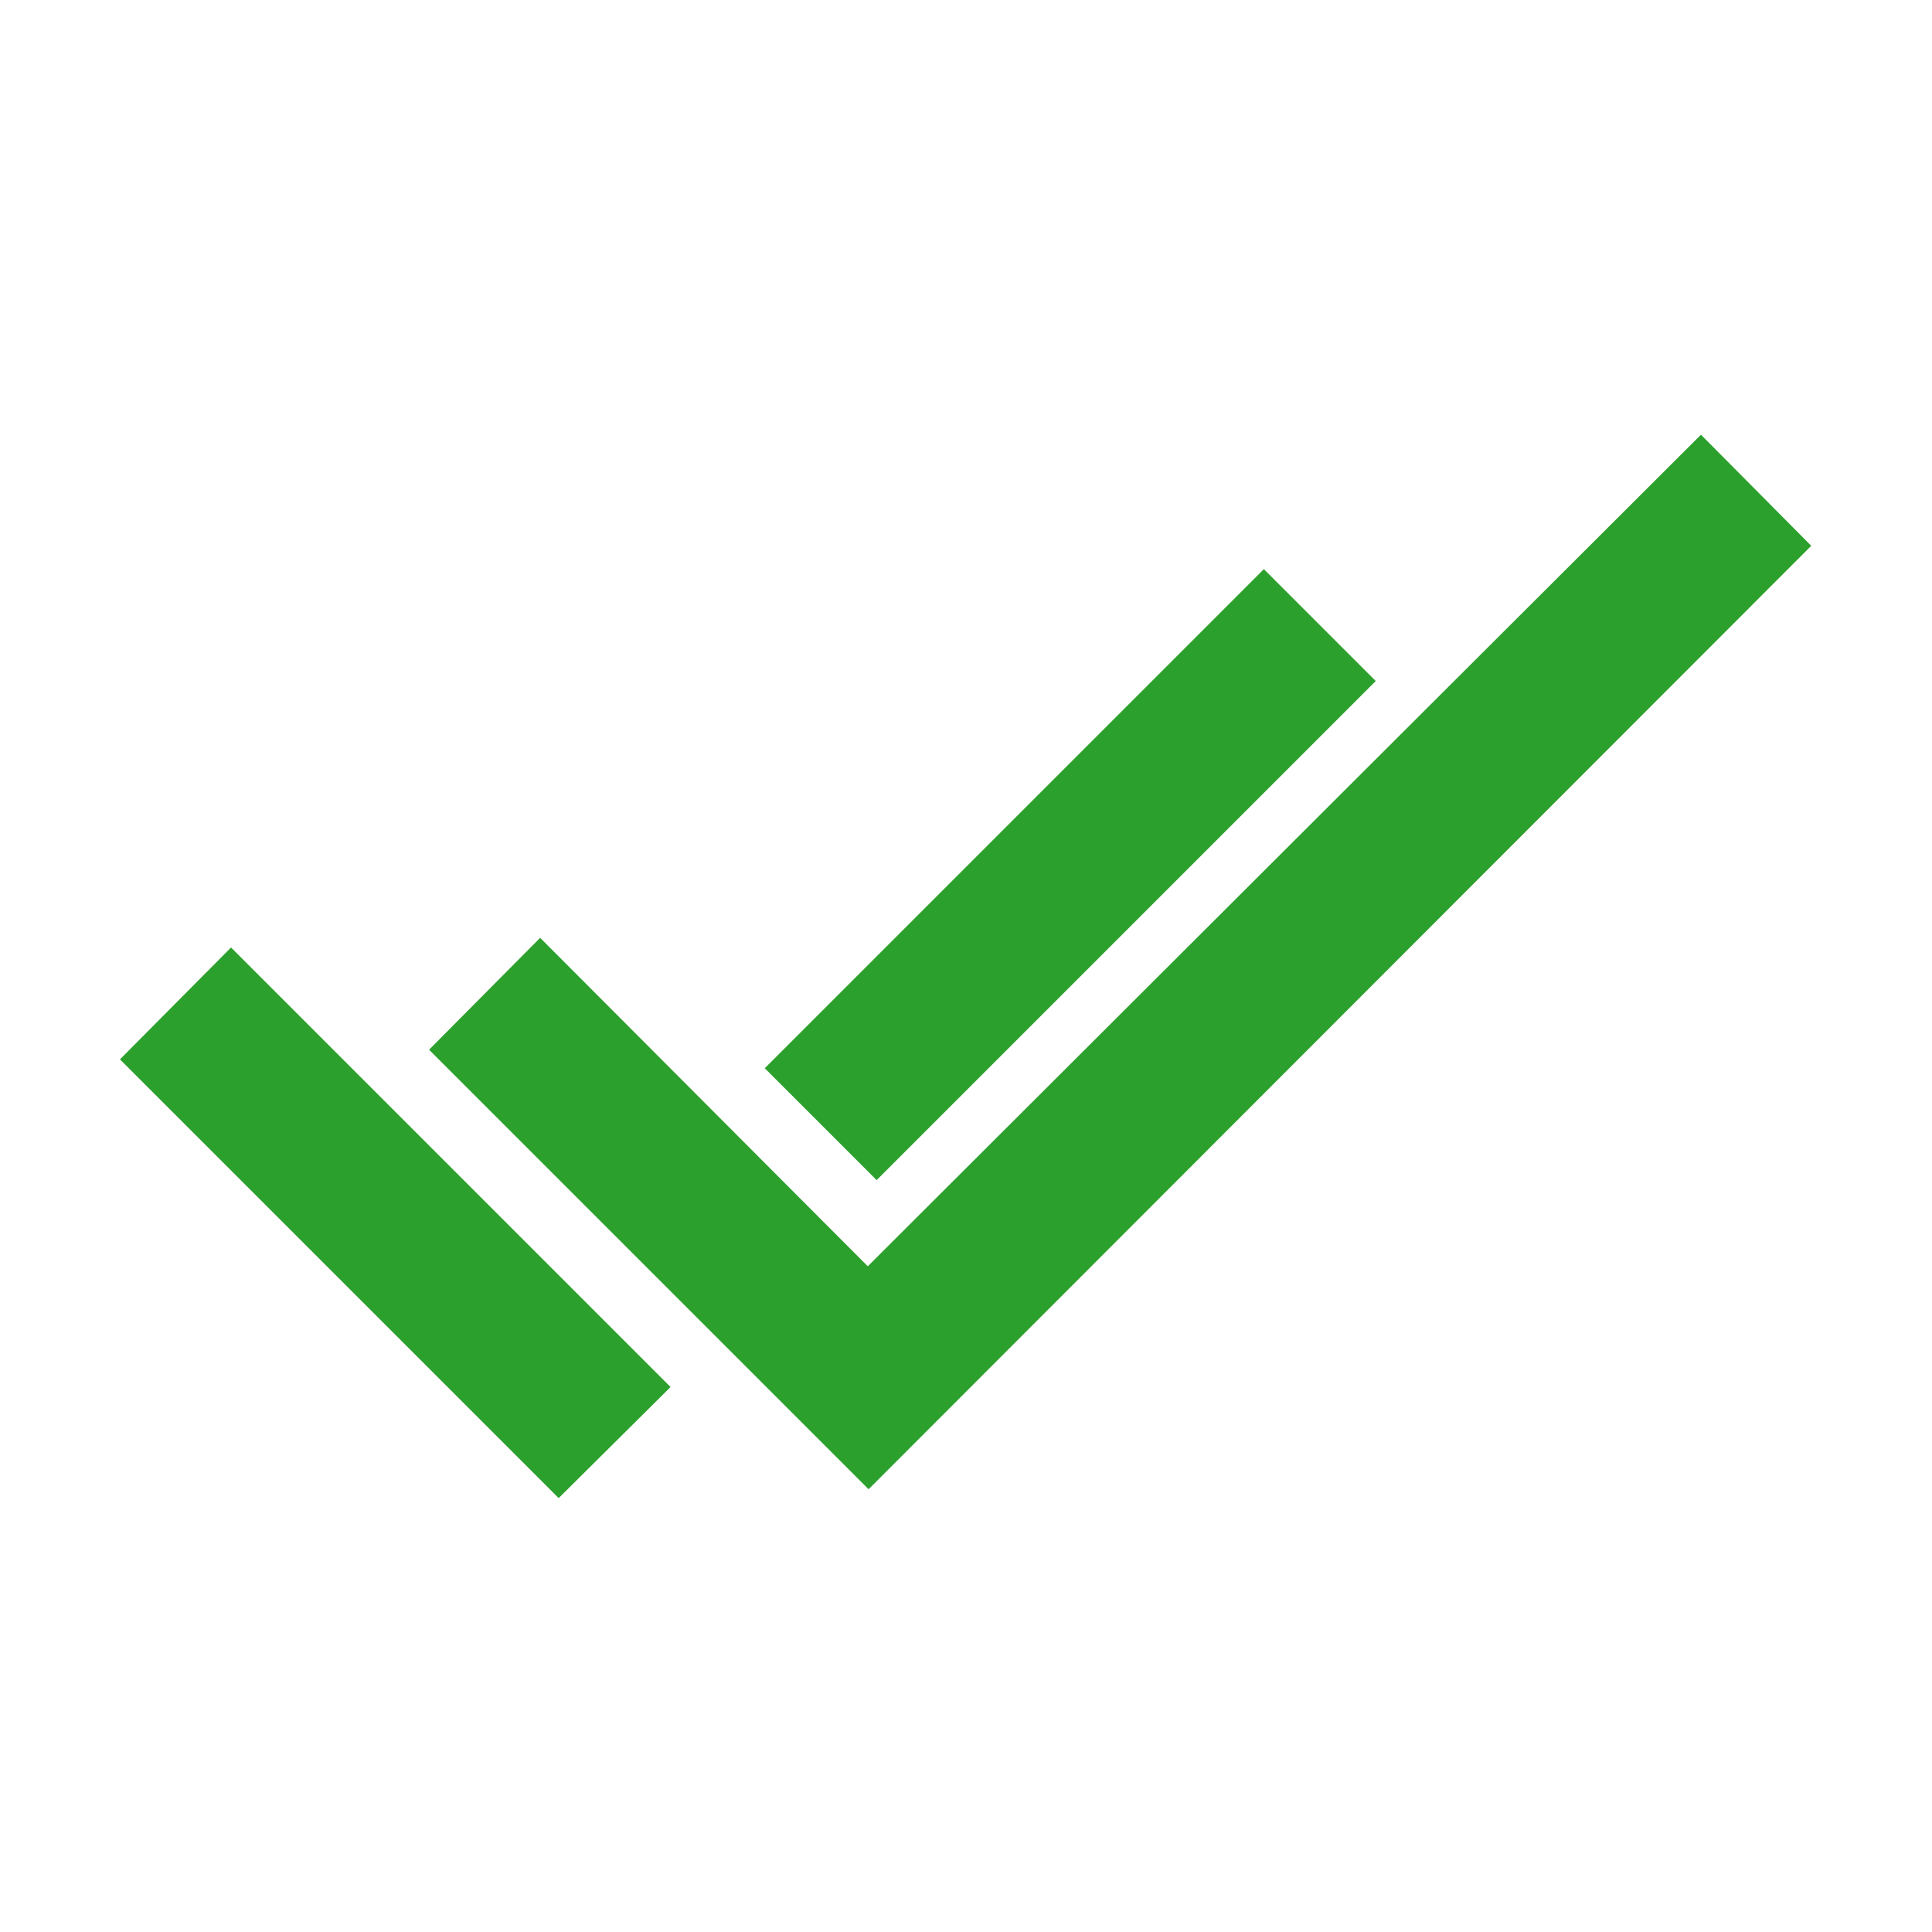 <svg xmlns="http://www.w3.org/2000/svg" width="24" height="24"><path fill="#2ca02c" d="M21.13 5.4L10.78 15.73l-4.07-4.08-1.38 1.39 5.46 5.46L22.5 6.78zM15.7 7.07l-6.2 6.2 1.39 1.39 6.2-6.2zM2.87 11.77l-1.38 1.39 5.45 5.45 1.39-1.38z"/></svg>
